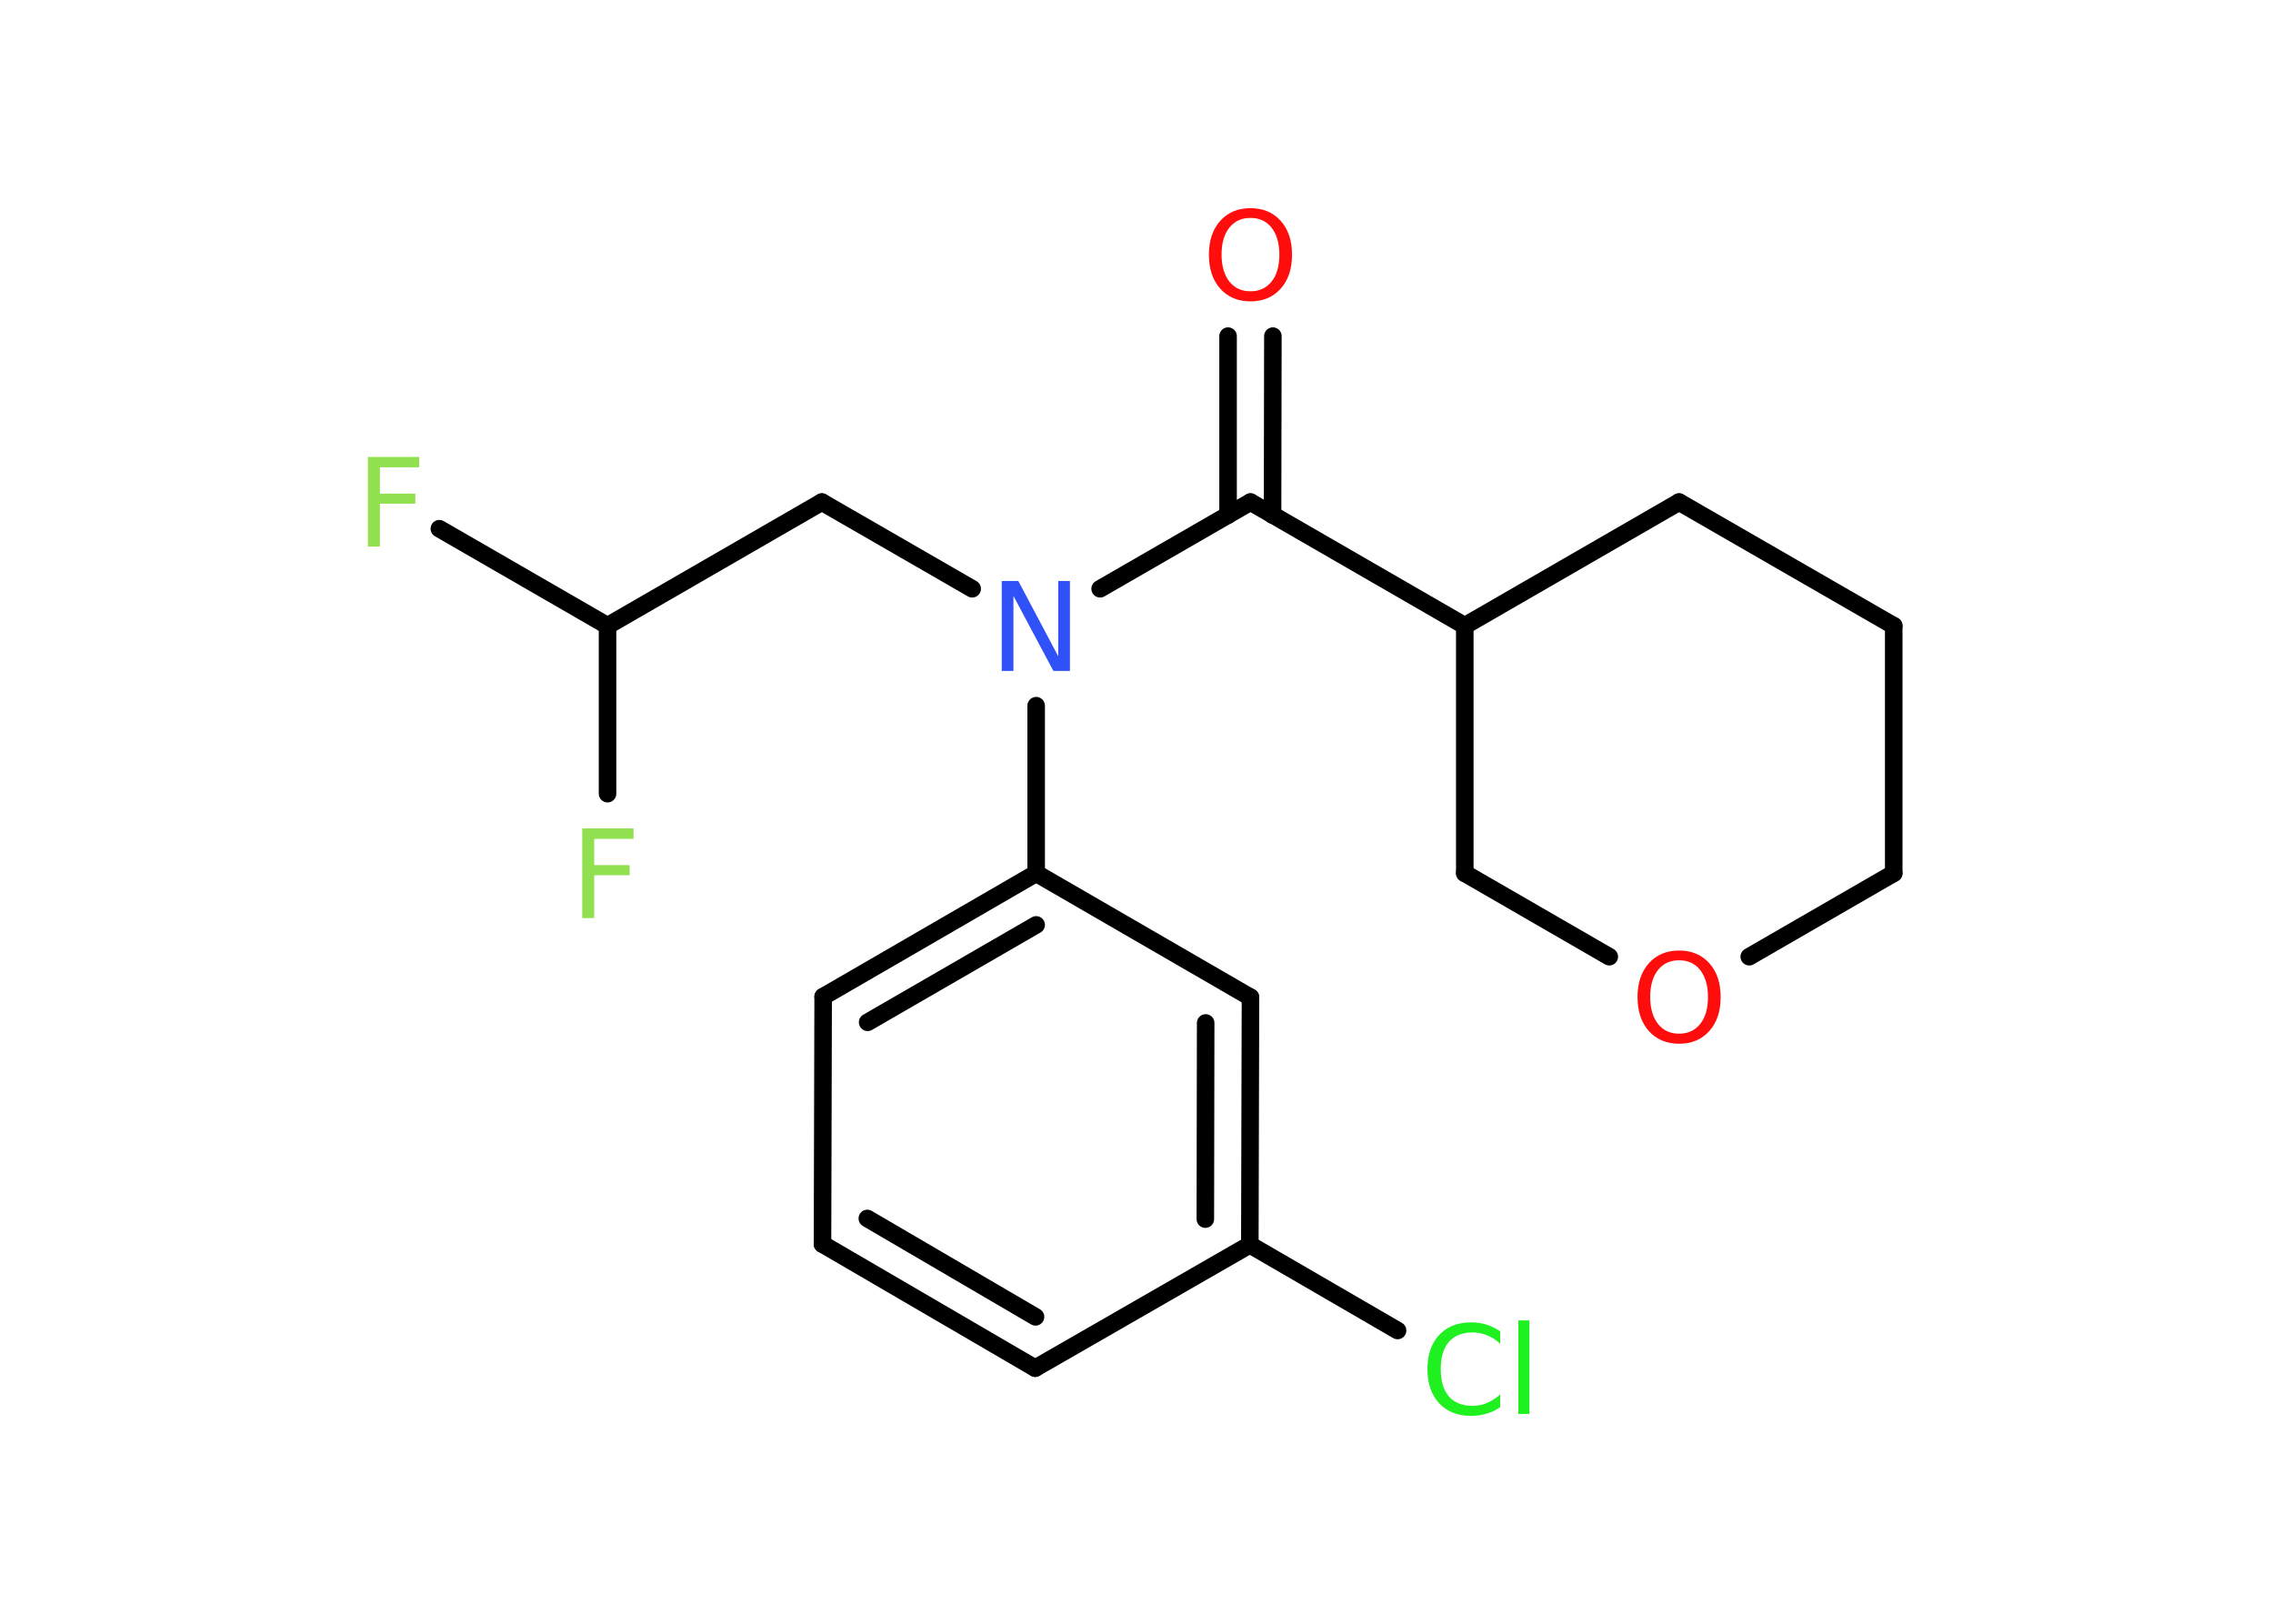 <?xml version='1.0' encoding='UTF-8'?>
<!DOCTYPE svg PUBLIC "-//W3C//DTD SVG 1.1//EN" "http://www.w3.org/Graphics/SVG/1.1/DTD/svg11.dtd">
<svg version='1.2' xmlns='http://www.w3.org/2000/svg' xmlns:xlink='http://www.w3.org/1999/xlink' width='70.0mm' height='50.0mm' viewBox='0 0 70.0 50.0'>
  <desc>Generated by the Chemistry Development Kit (http://github.com/cdk)</desc>
  <g stroke-linecap='round' stroke-linejoin='round' stroke='#000000' stroke-width='.54' fill='#90E050'>
    <rect x='.0' y='.0' width='70.0' height='50.0' fill='#FFFFFF' stroke='none'/>
    <g id='mol1' class='mol'>
      <g id='mol1bnd1' class='bond'>
        <line x1='39.2' y1='10.35' x2='39.19' y2='15.86'/>
        <line x1='37.82' y1='10.35' x2='37.82' y2='15.86'/>
      </g>
      <line id='mol1bnd2' class='bond' x1='38.51' y1='15.46' x2='45.11' y2='19.27'/>
      <line id='mol1bnd3' class='bond' x1='45.11' y1='19.27' x2='51.71' y2='15.46'/>
      <line id='mol1bnd4' class='bond' x1='51.71' y1='15.46' x2='58.32' y2='19.27'/>
      <line id='mol1bnd5' class='bond' x1='58.32' y1='19.27' x2='58.32' y2='26.89'/>
      <line id='mol1bnd6' class='bond' x1='58.32' y1='26.89' x2='53.87' y2='29.46'/>
      <line id='mol1bnd7' class='bond' x1='49.56' y1='29.46' x2='45.11' y2='26.89'/>
      <line id='mol1bnd8' class='bond' x1='45.11' y1='19.27' x2='45.11' y2='26.89'/>
      <line id='mol1bnd9' class='bond' x1='38.51' y1='15.46' x2='33.88' y2='18.13'/>
      <line id='mol1bnd10' class='bond' x1='29.94' y1='18.13' x2='25.31' y2='15.46'/>
      <line id='mol1bnd11' class='bond' x1='25.31' y1='15.46' x2='18.71' y2='19.27'/>
      <line id='mol1bnd12' class='bond' x1='18.71' y1='19.27' x2='13.53' y2='16.28'/>
      <line id='mol1bnd13' class='bond' x1='18.71' y1='19.27' x2='18.71' y2='24.44'/>
      <line id='mol1bnd14' class='bond' x1='31.91' y1='21.73' x2='31.91' y2='26.89'/>
      <g id='mol1bnd15' class='bond'>
        <line x1='31.91' y1='26.89' x2='25.35' y2='30.69'/>
        <line x1='31.91' y1='28.48' x2='26.72' y2='31.48'/>
      </g>
      <line id='mol1bnd16' class='bond' x1='25.35' y1='30.69' x2='25.33' y2='38.31'/>
      <g id='mol1bnd17' class='bond'>
        <line x1='25.33' y1='38.31' x2='31.88' y2='42.13'/>
        <line x1='26.71' y1='37.52' x2='31.89' y2='40.55'/>
      </g>
      <line id='mol1bnd18' class='bond' x1='31.88' y1='42.13' x2='38.49' y2='38.33'/>
      <line id='mol1bnd19' class='bond' x1='38.49' y1='38.33' x2='43.04' y2='40.97'/>
      <g id='mol1bnd20' class='bond'>
        <line x1='38.49' y1='38.33' x2='38.51' y2='30.71'/>
        <line x1='37.12' y1='37.54' x2='37.13' y2='31.5'/>
      </g>
      <line id='mol1bnd21' class='bond' x1='31.91' y1='26.89' x2='38.51' y2='30.71'/>
      <path id='mol1atm1' class='atom' d='M38.51 6.71q-.41 .0 -.65 .3q-.24 .3 -.24 .83q.0 .52 .24 .83q.24 .3 .65 .3q.41 .0 .65 -.3q.24 -.3 .24 -.83q.0 -.52 -.24 -.83q-.24 -.3 -.65 -.3zM38.51 6.41q.58 .0 .93 .39q.35 .39 .35 1.04q.0 .66 -.35 1.05q-.35 .39 -.93 .39q-.58 .0 -.93 -.39q-.35 -.39 -.35 -1.05q.0 -.65 .35 -1.04q.35 -.39 .93 -.39z' stroke='none' fill='#FF0D0D'/>
      <path id='mol1atm7' class='atom' d='M51.71 29.57q-.41 .0 -.65 .3q-.24 .3 -.24 .83q.0 .52 .24 .83q.24 .3 .65 .3q.41 .0 .65 -.3q.24 -.3 .24 -.83q.0 -.52 -.24 -.83q-.24 -.3 -.65 -.3zM51.71 29.27q.58 .0 .93 .39q.35 .39 .35 1.04q.0 .66 -.35 1.05q-.35 .39 -.93 .39q-.58 .0 -.93 -.39q-.35 -.39 -.35 -1.05q.0 -.65 .35 -1.04q.35 -.39 .93 -.39z' stroke='none' fill='#FF0D0D'/>
      <path id='mol1atm9' class='atom' d='M30.86 17.89h.5l1.23 2.32v-2.32h.36v2.77h-.51l-1.23 -2.31v2.31h-.36v-2.77z' stroke='none' fill='#3050F8'/>
      <path id='mol1atm12' class='atom' d='M11.32 14.07h1.59v.32h-1.21v.81h1.09v.31h-1.09v1.32h-.37v-2.77z' stroke='none'/>
      <path id='mol1atm13' class='atom' d='M17.92 25.51h1.59v.32h-1.21v.81h1.09v.31h-1.09v1.32h-.37v-2.77z' stroke='none'/>
      <path id='mol1atm19' class='atom' d='M46.2 40.98v.4q-.19 -.18 -.4 -.26q-.21 -.09 -.45 -.09q-.47 .0 -.73 .29q-.25 .29 -.25 .84q.0 .55 .25 .84q.25 .29 .73 .29q.24 .0 .45 -.09q.21 -.09 .4 -.26v.39q-.2 .14 -.42 .2q-.22 .07 -.47 .07q-.63 .0 -.99 -.39q-.36 -.39 -.36 -1.05q.0 -.67 .36 -1.05q.36 -.39 .99 -.39q.25 .0 .47 .07q.22 .07 .41 .2zM46.76 40.66h.34v2.88h-.34v-2.88z' stroke='none' fill='#1FF01F'/>
    </g>
  </g>
</svg>
